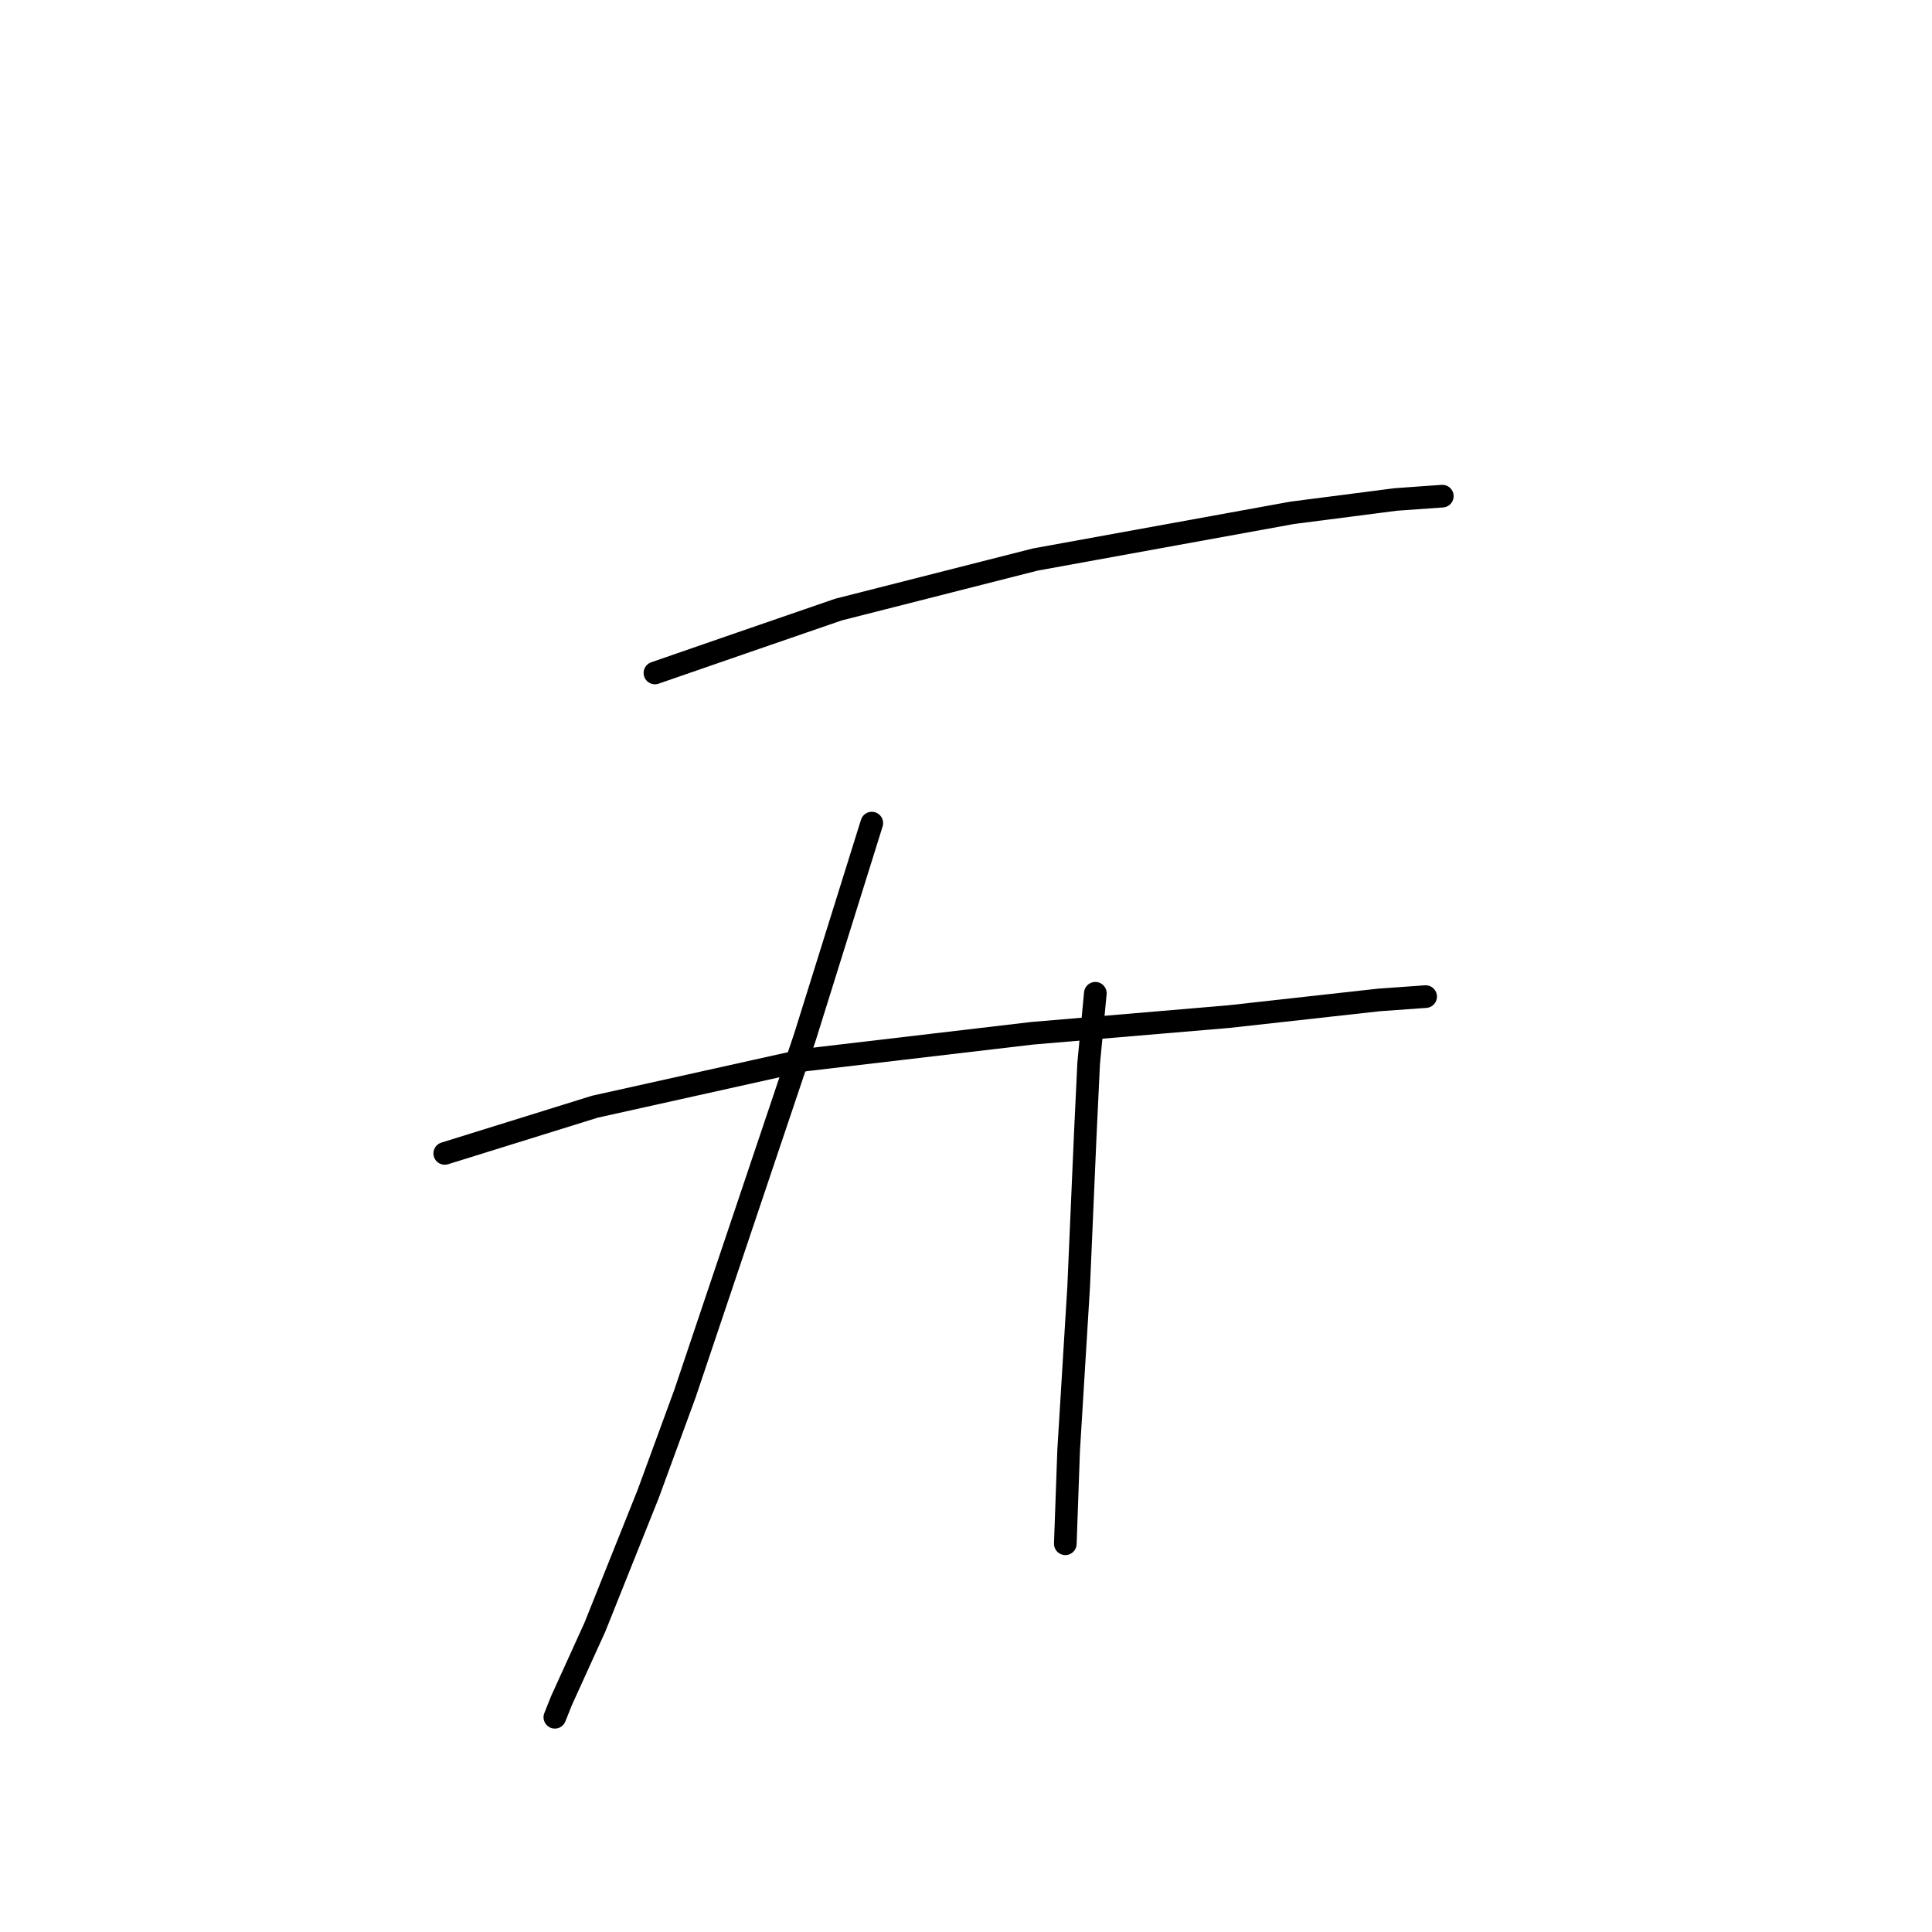<?xml version="1.0" standalone="no"?>
    <svg width="256" height="256" xmlns="http://www.w3.org/2000/svg" version="1.1">
    <polyline stroke="black" stroke-width="3" stroke-linecap="round" fill="transparent" stroke-linejoin="round" points="86.782 89.172 98.277 85.194 111.097 80.773 137.18 74.141 171.221 67.952 184.926 66.184 191.115 65.742 191.115 65.742 " />
        <polyline stroke="black" stroke-width="3" stroke-linecap="round" fill="transparent" stroke-linejoin="round" points="58.931 152.833 78.825 146.644 106.676 140.454 136.738 136.918 162.821 134.707 182.715 132.497 188.904 132.055 188.904 132.055 " />
        <polyline stroke="black" stroke-width="3" stroke-linecap="round" fill="transparent" stroke-linejoin="round" points="115.518 109.066 106.676 137.36 90.761 184.663 85.898 197.926 78.825 215.609 74.404 225.335 73.52 227.545 73.52 227.545 " />
        <polyline stroke="black" stroke-width="3" stroke-linecap="round" fill="transparent" stroke-linejoin="round" points="145.138 131.613 144.254 140.896 143.811 150.18 142.927 170.516 141.601 192.178 141.159 204.557 141.159 204.557 " />
        </svg>